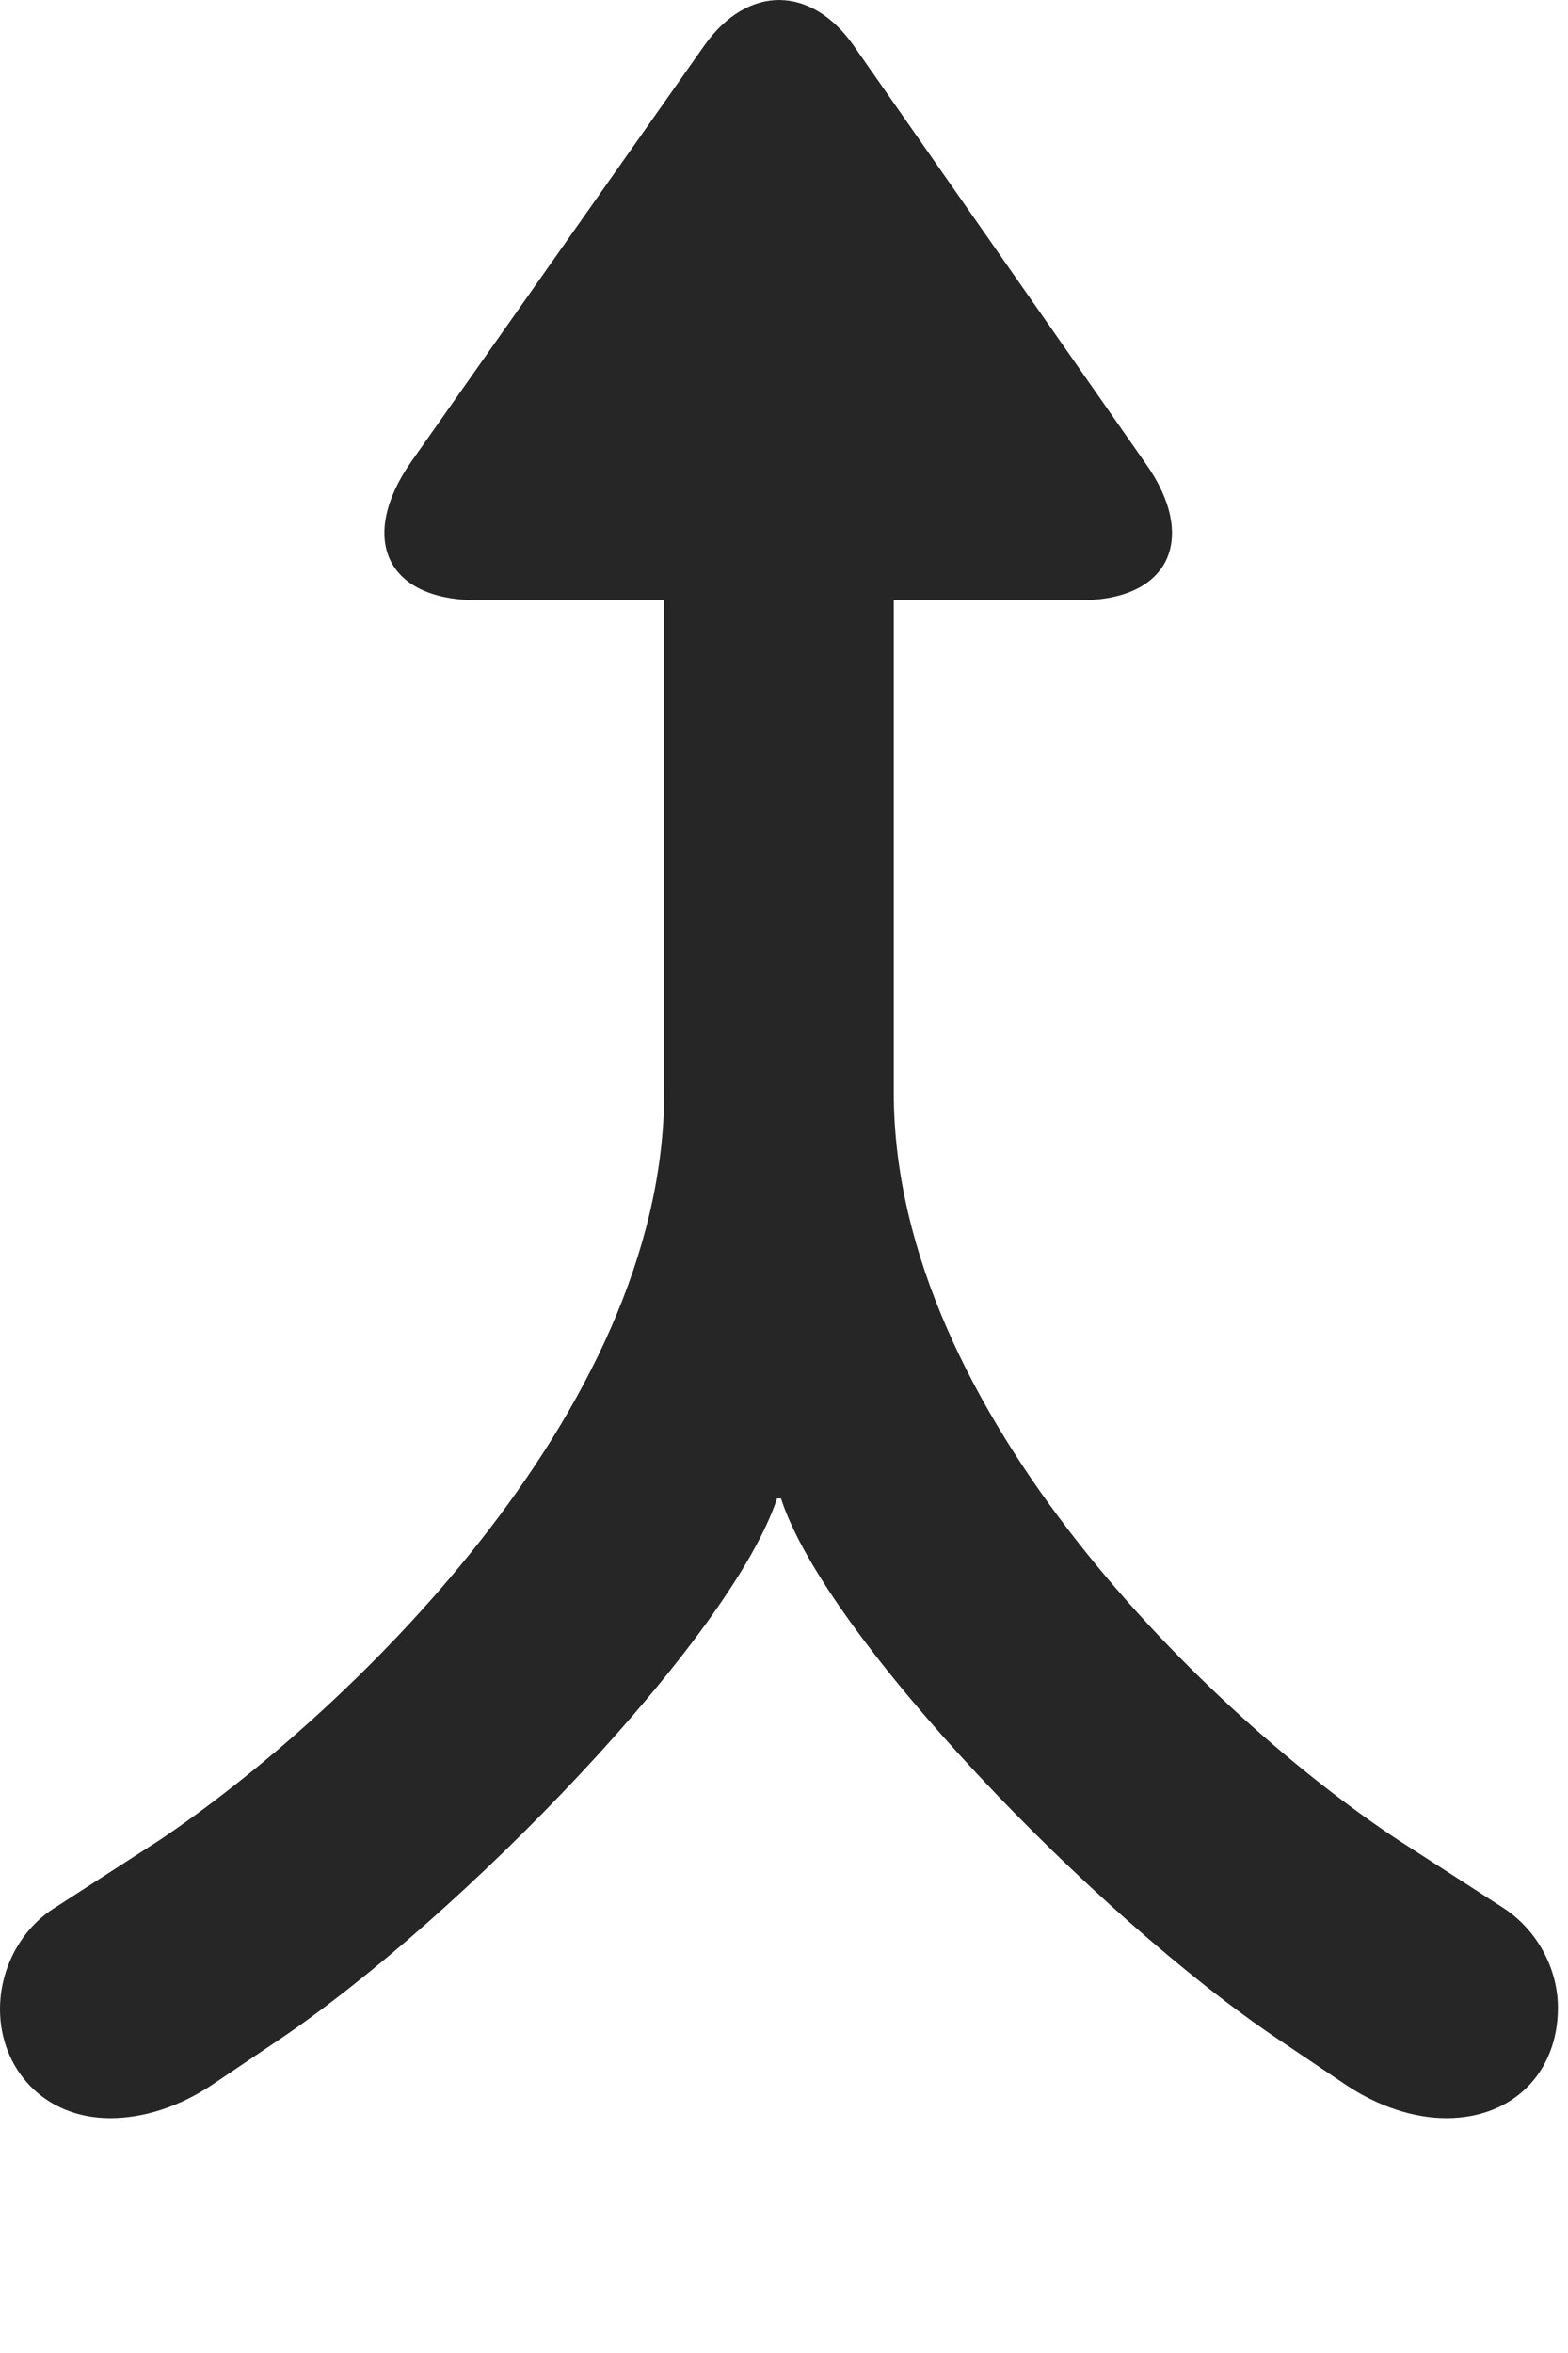 <svg width="14" height="21" viewBox="0 0 14 21" fill="none" xmlns="http://www.w3.org/2000/svg">
<path d="M0.984 18.904C1.289 18.904 1.605 18.798 1.887 18.611L2.496 18.201C4.125 17.099 6.527 14.615 6.938 13.373H6.973C7.371 14.603 9.773 17.099 11.414 18.201L12.023 18.611C12.305 18.798 12.621 18.904 12.914 18.904C13.512 18.904 13.91 18.494 13.91 17.919C13.91 17.568 13.723 17.216 13.406 17.017L12.48 16.419C10.852 15.341 7.98 12.623 7.98 9.751V3.775H5.93V9.751C5.93 12.623 3.047 15.33 1.43 16.419L0.504 17.017C0.176 17.216 0 17.58 0 17.931C0 18.459 0.387 18.904 0.984 18.904ZM4.266 5.357H9.645C10.465 5.357 10.688 4.783 10.23 4.138L7.617 0.4C7.242 -0.127 6.68 -0.139 6.293 0.4L3.668 4.126C3.211 4.783 3.422 5.357 4.266 5.357Z" fill="black" fill-opacity="0.85"/>
</svg>
